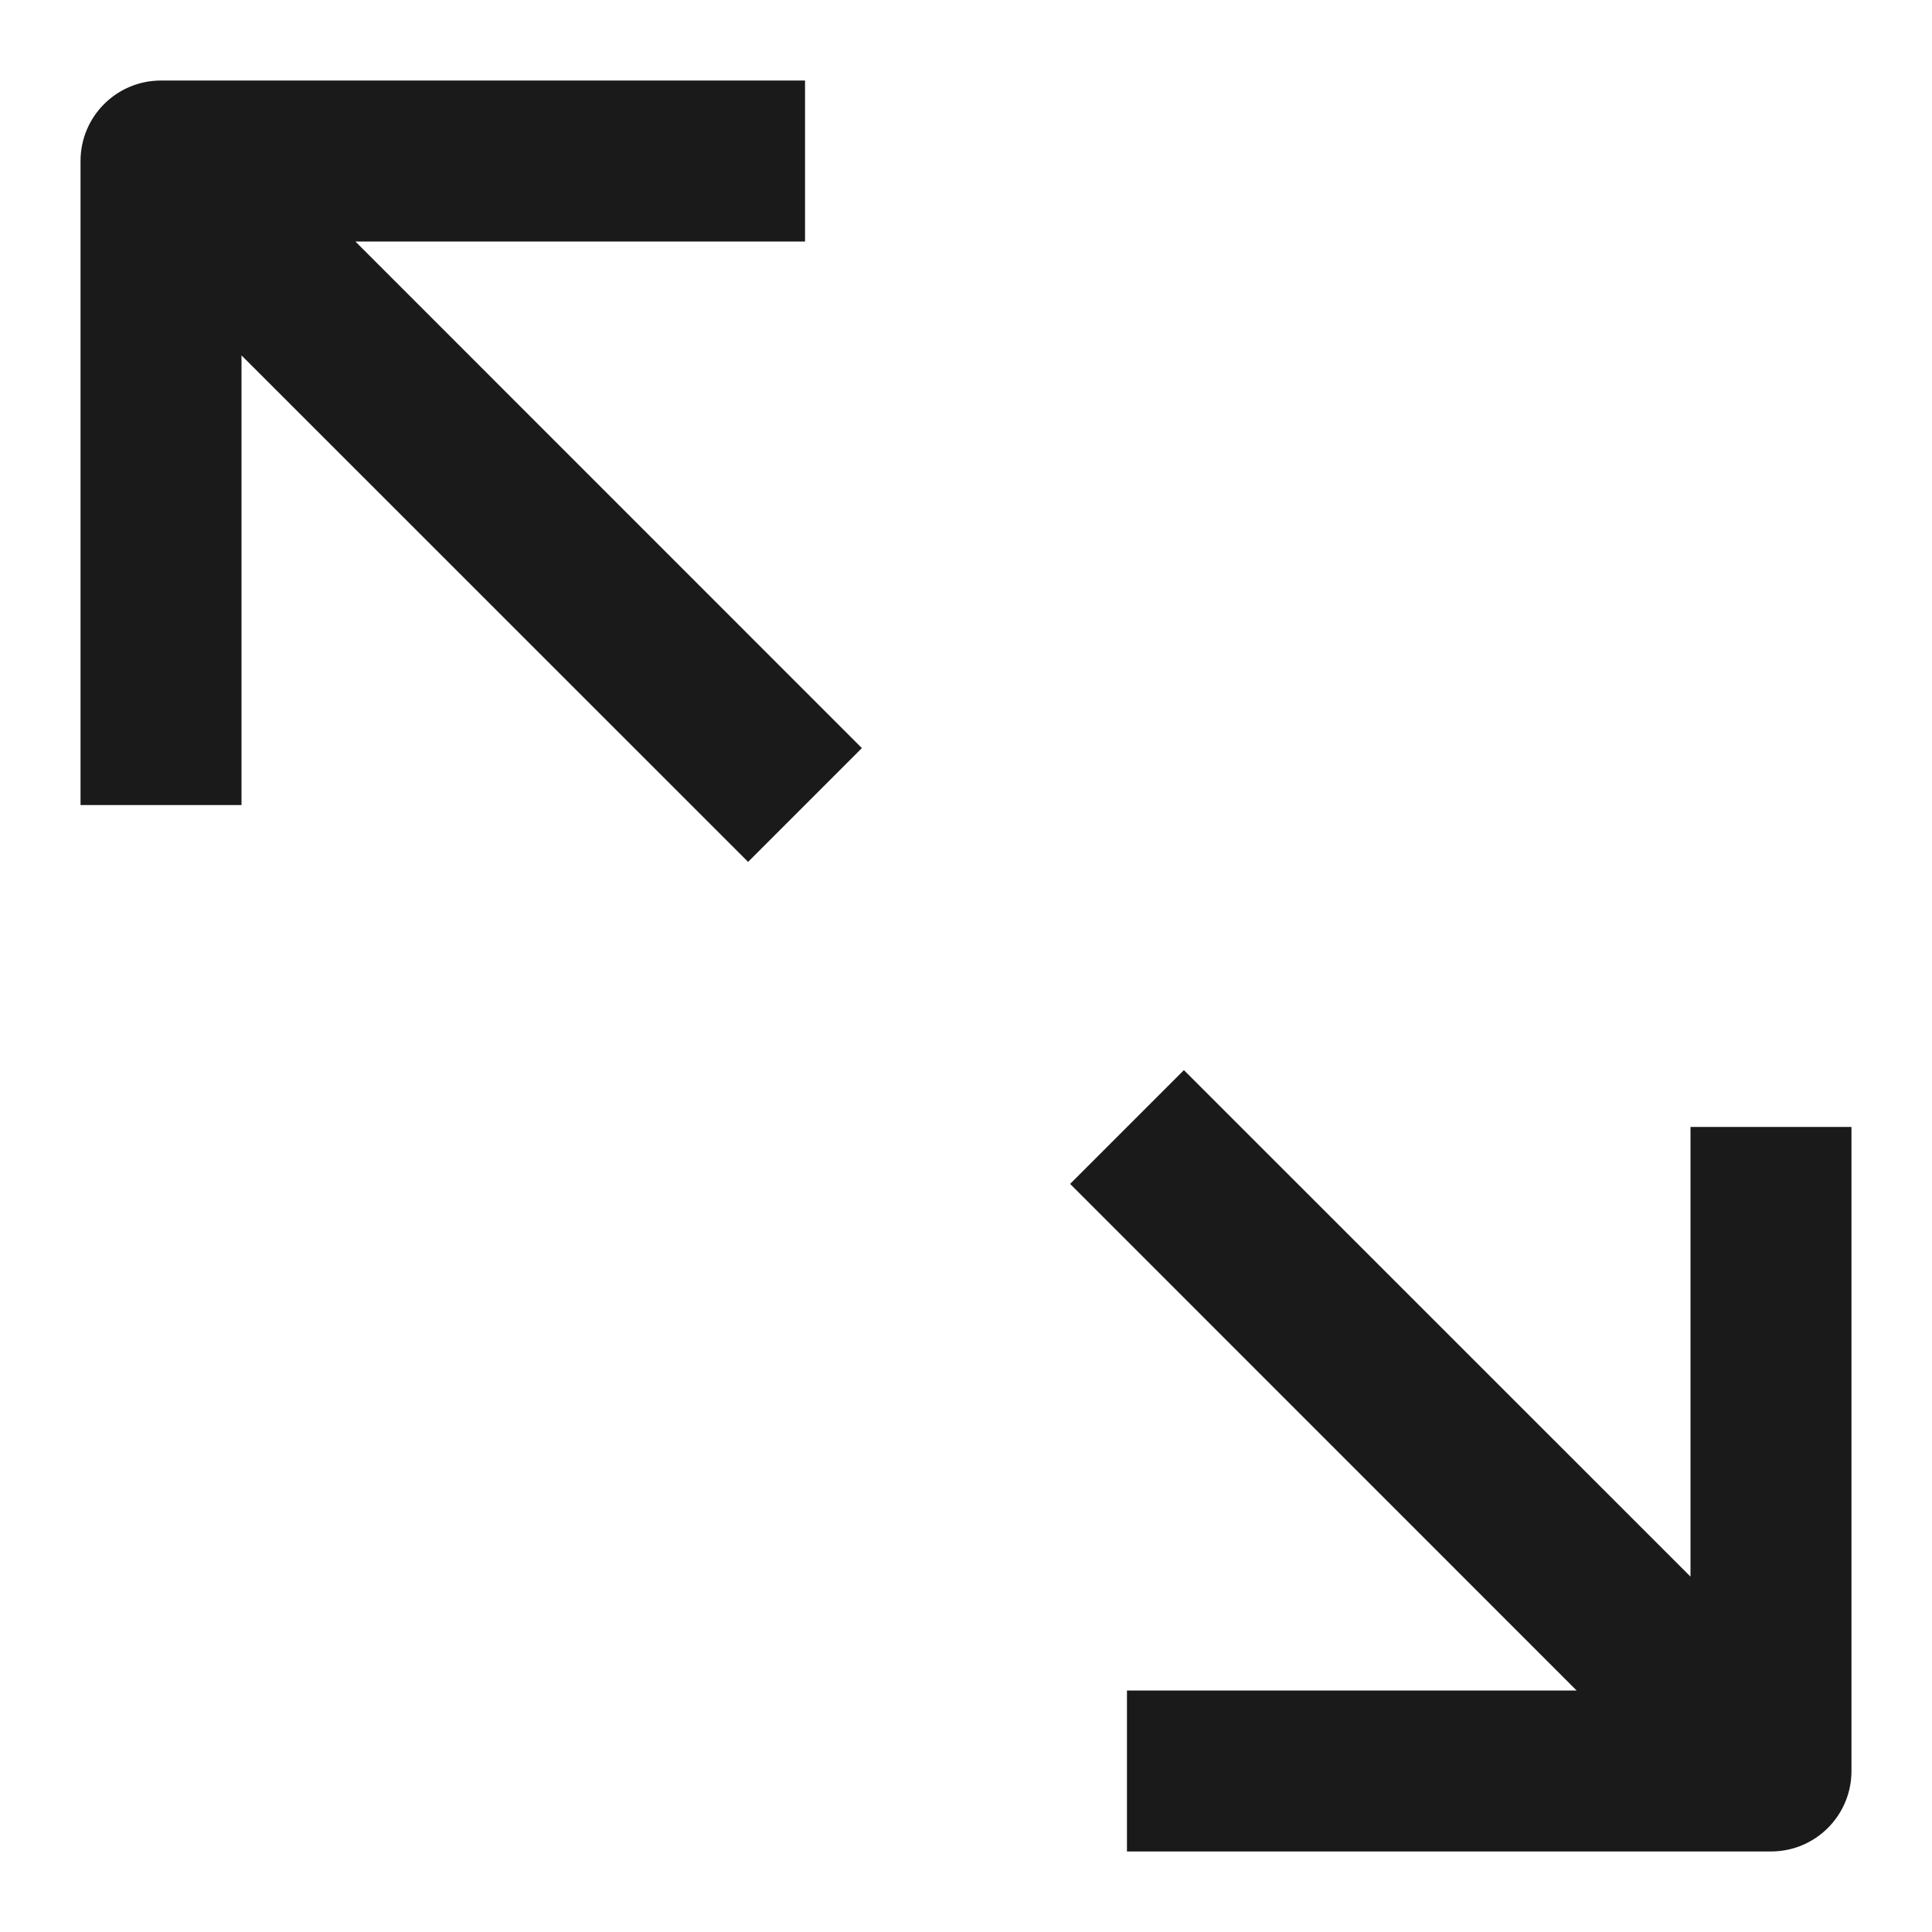 ﻿<?xml version="1.0" encoding="utf-8"?>
<svg version="1.1" xmlns:xlink="http://www.w3.org/1999/xlink" width="19px" height="19px" xmlns="http://www.w3.org/2000/svg">
  <g transform="matrix(1 0 0 1 -14 -15 )">
    <path d="M 2.375 3.495  L 2.375 7.917  L 0.792 7.917  L 0.792 1.583  C 0.792 1.146  1.146 0.792  1.583 0.792  L 7.917 0.792  L 7.917 2.375  L 3.495 2.375  L 8.476 7.357  L 7.357 8.476  L 2.375 3.495  Z M 16.625 15.505  L 16.625 11.083  L 18.208 11.083  L 18.208 17.417  C 18.208 17.854  17.854 18.208  17.417 18.208  L 11.083 18.208  L 11.083 16.625  L 15.505 16.625  L 10.524 11.643  L 11.643 10.524  L 16.625 15.505  Z " fill-rule="nonzero" fill="#000000" stroke="none" fill-opacity="0.898" transform="matrix(1 0 0 1 14 15 )" />
  </g>
</svg>